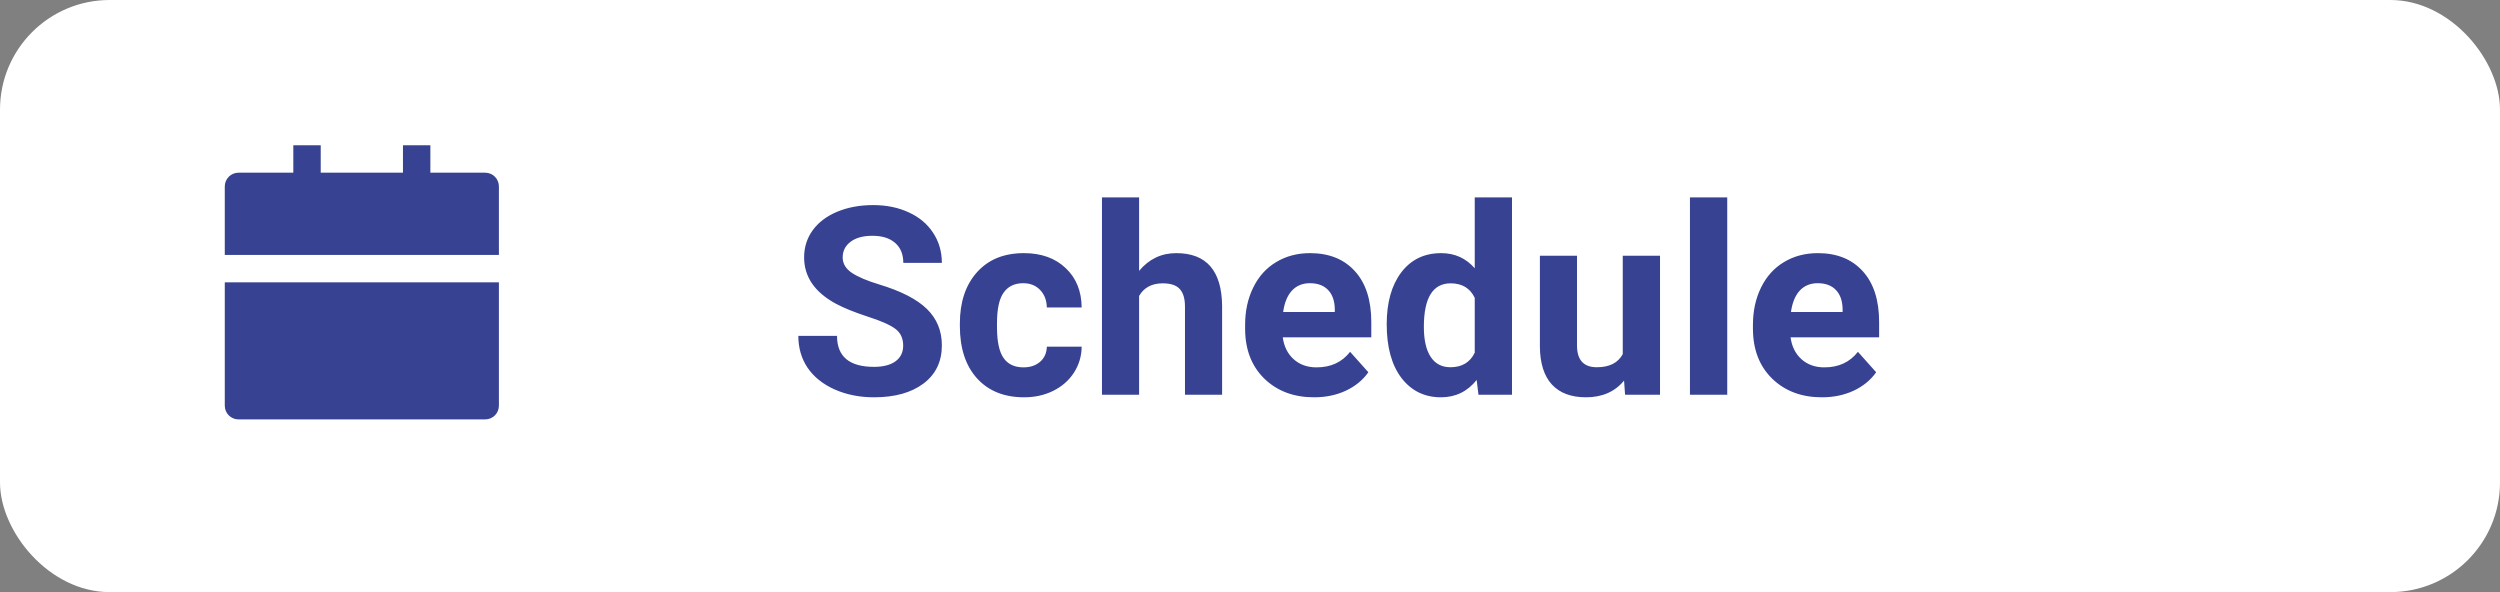 <svg width="114" height="27" viewBox="0 0 114 27" fill="none" xmlns="http://www.w3.org/2000/svg">
<rect x="0" y="0" width="114" height="27" fill="#808080" stroke="none"/>
<rect width="114" height="27" rx="5" fill="white"/>
<path d="M10.25 12.875H22.75V18.5C22.75 18.666 22.684 18.825 22.567 18.942C22.45 19.059 22.291 19.125 22.125 19.125H10.875C10.709 19.125 10.55 19.059 10.433 18.942C10.316 18.825 10.25 18.666 10.25 18.5V12.875ZM19.625 7.875H22.125C22.291 7.875 22.45 7.941 22.567 8.058C22.684 8.175 22.75 8.334 22.75 8.5V11.625H10.25V8.5C10.25 8.334 10.316 8.175 10.433 8.058C10.55 7.941 10.709 7.875 10.875 7.875H13.375V6.625H14.625V7.875H18.375V6.625H19.625V7.875Z" fill="#374293"/>
<path d="M41.185 15.762C41.185 15.43 41.068 15.176 40.834 15C40.6 14.82 40.178 14.633 39.568 14.438C38.959 14.238 38.477 14.043 38.121 13.852C37.152 13.328 36.668 12.623 36.668 11.736C36.668 11.275 36.797 10.865 37.055 10.506C37.316 10.143 37.69 9.859 38.174 9.656C38.662 9.453 39.209 9.352 39.815 9.352C40.424 9.352 40.967 9.463 41.443 9.686C41.92 9.904 42.289 10.215 42.551 10.617C42.816 11.02 42.949 11.477 42.949 11.988H41.191C41.191 11.598 41.068 11.295 40.822 11.08C40.576 10.861 40.23 10.752 39.785 10.752C39.355 10.752 39.022 10.844 38.783 11.027C38.545 11.207 38.426 11.445 38.426 11.742C38.426 12.02 38.565 12.252 38.842 12.44C39.123 12.627 39.535 12.803 40.078 12.967C41.078 13.268 41.807 13.641 42.264 14.086C42.721 14.531 42.949 15.086 42.949 15.75C42.949 16.488 42.67 17.068 42.111 17.49C41.553 17.908 40.801 18.117 39.855 18.117C39.199 18.117 38.602 17.998 38.062 17.76C37.523 17.518 37.111 17.188 36.826 16.77C36.545 16.352 36.404 15.867 36.404 15.316H38.168C38.168 16.258 38.73 16.729 39.855 16.729C40.273 16.729 40.6 16.645 40.834 16.477C41.068 16.305 41.185 16.066 41.185 15.762ZM46.67 16.752C46.982 16.752 47.236 16.666 47.432 16.494C47.627 16.322 47.728 16.094 47.736 15.809H49.324C49.32 16.238 49.203 16.633 48.973 16.992C48.742 17.348 48.426 17.625 48.023 17.824C47.625 18.02 47.184 18.117 46.699 18.117C45.793 18.117 45.078 17.83 44.555 17.256C44.031 16.678 43.77 15.881 43.77 14.865V14.754C43.77 13.777 44.029 12.998 44.549 12.416C45.068 11.834 45.781 11.543 46.688 11.543C47.48 11.543 48.115 11.77 48.592 12.223C49.072 12.672 49.316 13.271 49.324 14.021H47.736C47.728 13.693 47.627 13.428 47.432 13.225C47.236 13.018 46.978 12.914 46.658 12.914C46.264 12.914 45.965 13.059 45.762 13.348C45.562 13.633 45.463 14.098 45.463 14.742V14.918C45.463 15.57 45.562 16.039 45.762 16.324C45.961 16.609 46.264 16.752 46.67 16.752ZM51.943 12.352C52.393 11.812 52.957 11.543 53.637 11.543C55.012 11.543 55.709 12.342 55.728 13.94V18H54.035V13.986C54.035 13.623 53.957 13.355 53.801 13.184C53.645 13.008 53.385 12.92 53.022 12.92C52.525 12.92 52.166 13.111 51.943 13.494V18H50.25V9H51.943V12.352ZM59.924 18.117C58.994 18.117 58.236 17.832 57.65 17.262C57.068 16.691 56.777 15.932 56.777 14.982V14.818C56.777 14.182 56.9 13.613 57.147 13.113C57.393 12.609 57.74 12.223 58.19 11.953C58.643 11.68 59.158 11.543 59.736 11.543C60.603 11.543 61.285 11.816 61.781 12.363C62.281 12.91 62.531 13.685 62.531 14.69V15.381H58.494C58.549 15.795 58.713 16.127 58.986 16.377C59.264 16.627 59.613 16.752 60.035 16.752C60.688 16.752 61.197 16.516 61.565 16.043L62.397 16.975C62.143 17.334 61.799 17.615 61.365 17.818C60.932 18.018 60.451 18.117 59.924 18.117ZM59.73 12.914C59.395 12.914 59.121 13.027 58.91 13.254C58.703 13.48 58.57 13.805 58.512 14.227H60.867V14.092C60.859 13.717 60.758 13.428 60.562 13.225C60.367 13.018 60.09 12.914 59.73 12.914ZM63.234 14.783C63.234 13.795 63.455 13.008 63.897 12.422C64.342 11.836 64.949 11.543 65.719 11.543C66.336 11.543 66.846 11.773 67.248 12.234V9H68.947V18H67.418L67.336 17.326C66.914 17.854 66.371 18.117 65.707 18.117C64.961 18.117 64.361 17.824 63.908 17.238C63.459 16.648 63.234 15.83 63.234 14.783ZM64.928 14.906C64.928 15.5 65.031 15.955 65.238 16.271C65.445 16.588 65.746 16.746 66.141 16.746C66.664 16.746 67.033 16.525 67.248 16.084V13.582C67.037 13.141 66.672 12.92 66.152 12.92C65.336 12.92 64.928 13.582 64.928 14.906ZM74.057 17.355C73.639 17.863 73.061 18.117 72.322 18.117C71.643 18.117 71.123 17.922 70.764 17.531C70.408 17.141 70.227 16.568 70.219 15.815V11.66H71.912V15.756C71.912 16.416 72.213 16.746 72.814 16.746C73.389 16.746 73.783 16.547 73.998 16.148V11.66H75.697V18H74.103L74.057 17.355ZM78.762 18H77.062V9H78.762V18ZM83.08 18.117C82.15 18.117 81.393 17.832 80.807 17.262C80.225 16.691 79.934 15.932 79.934 14.982V14.818C79.934 14.182 80.057 13.613 80.303 13.113C80.549 12.609 80.897 12.223 81.346 11.953C81.799 11.68 82.314 11.543 82.893 11.543C83.76 11.543 84.441 11.816 84.938 12.363C85.438 12.91 85.688 13.685 85.688 14.69V15.381H81.65C81.705 15.795 81.869 16.127 82.143 16.377C82.42 16.627 82.769 16.752 83.191 16.752C83.844 16.752 84.353 16.516 84.721 16.043L85.553 16.975C85.299 17.334 84.955 17.615 84.522 17.818C84.088 18.018 83.607 18.117 83.08 18.117ZM82.887 12.914C82.551 12.914 82.277 13.027 82.066 13.254C81.859 13.48 81.727 13.805 81.668 14.227H84.023V14.092C84.016 13.717 83.914 13.428 83.719 13.225C83.523 13.018 83.246 12.914 82.887 12.914Z" fill="#374293"/>
</svg>
